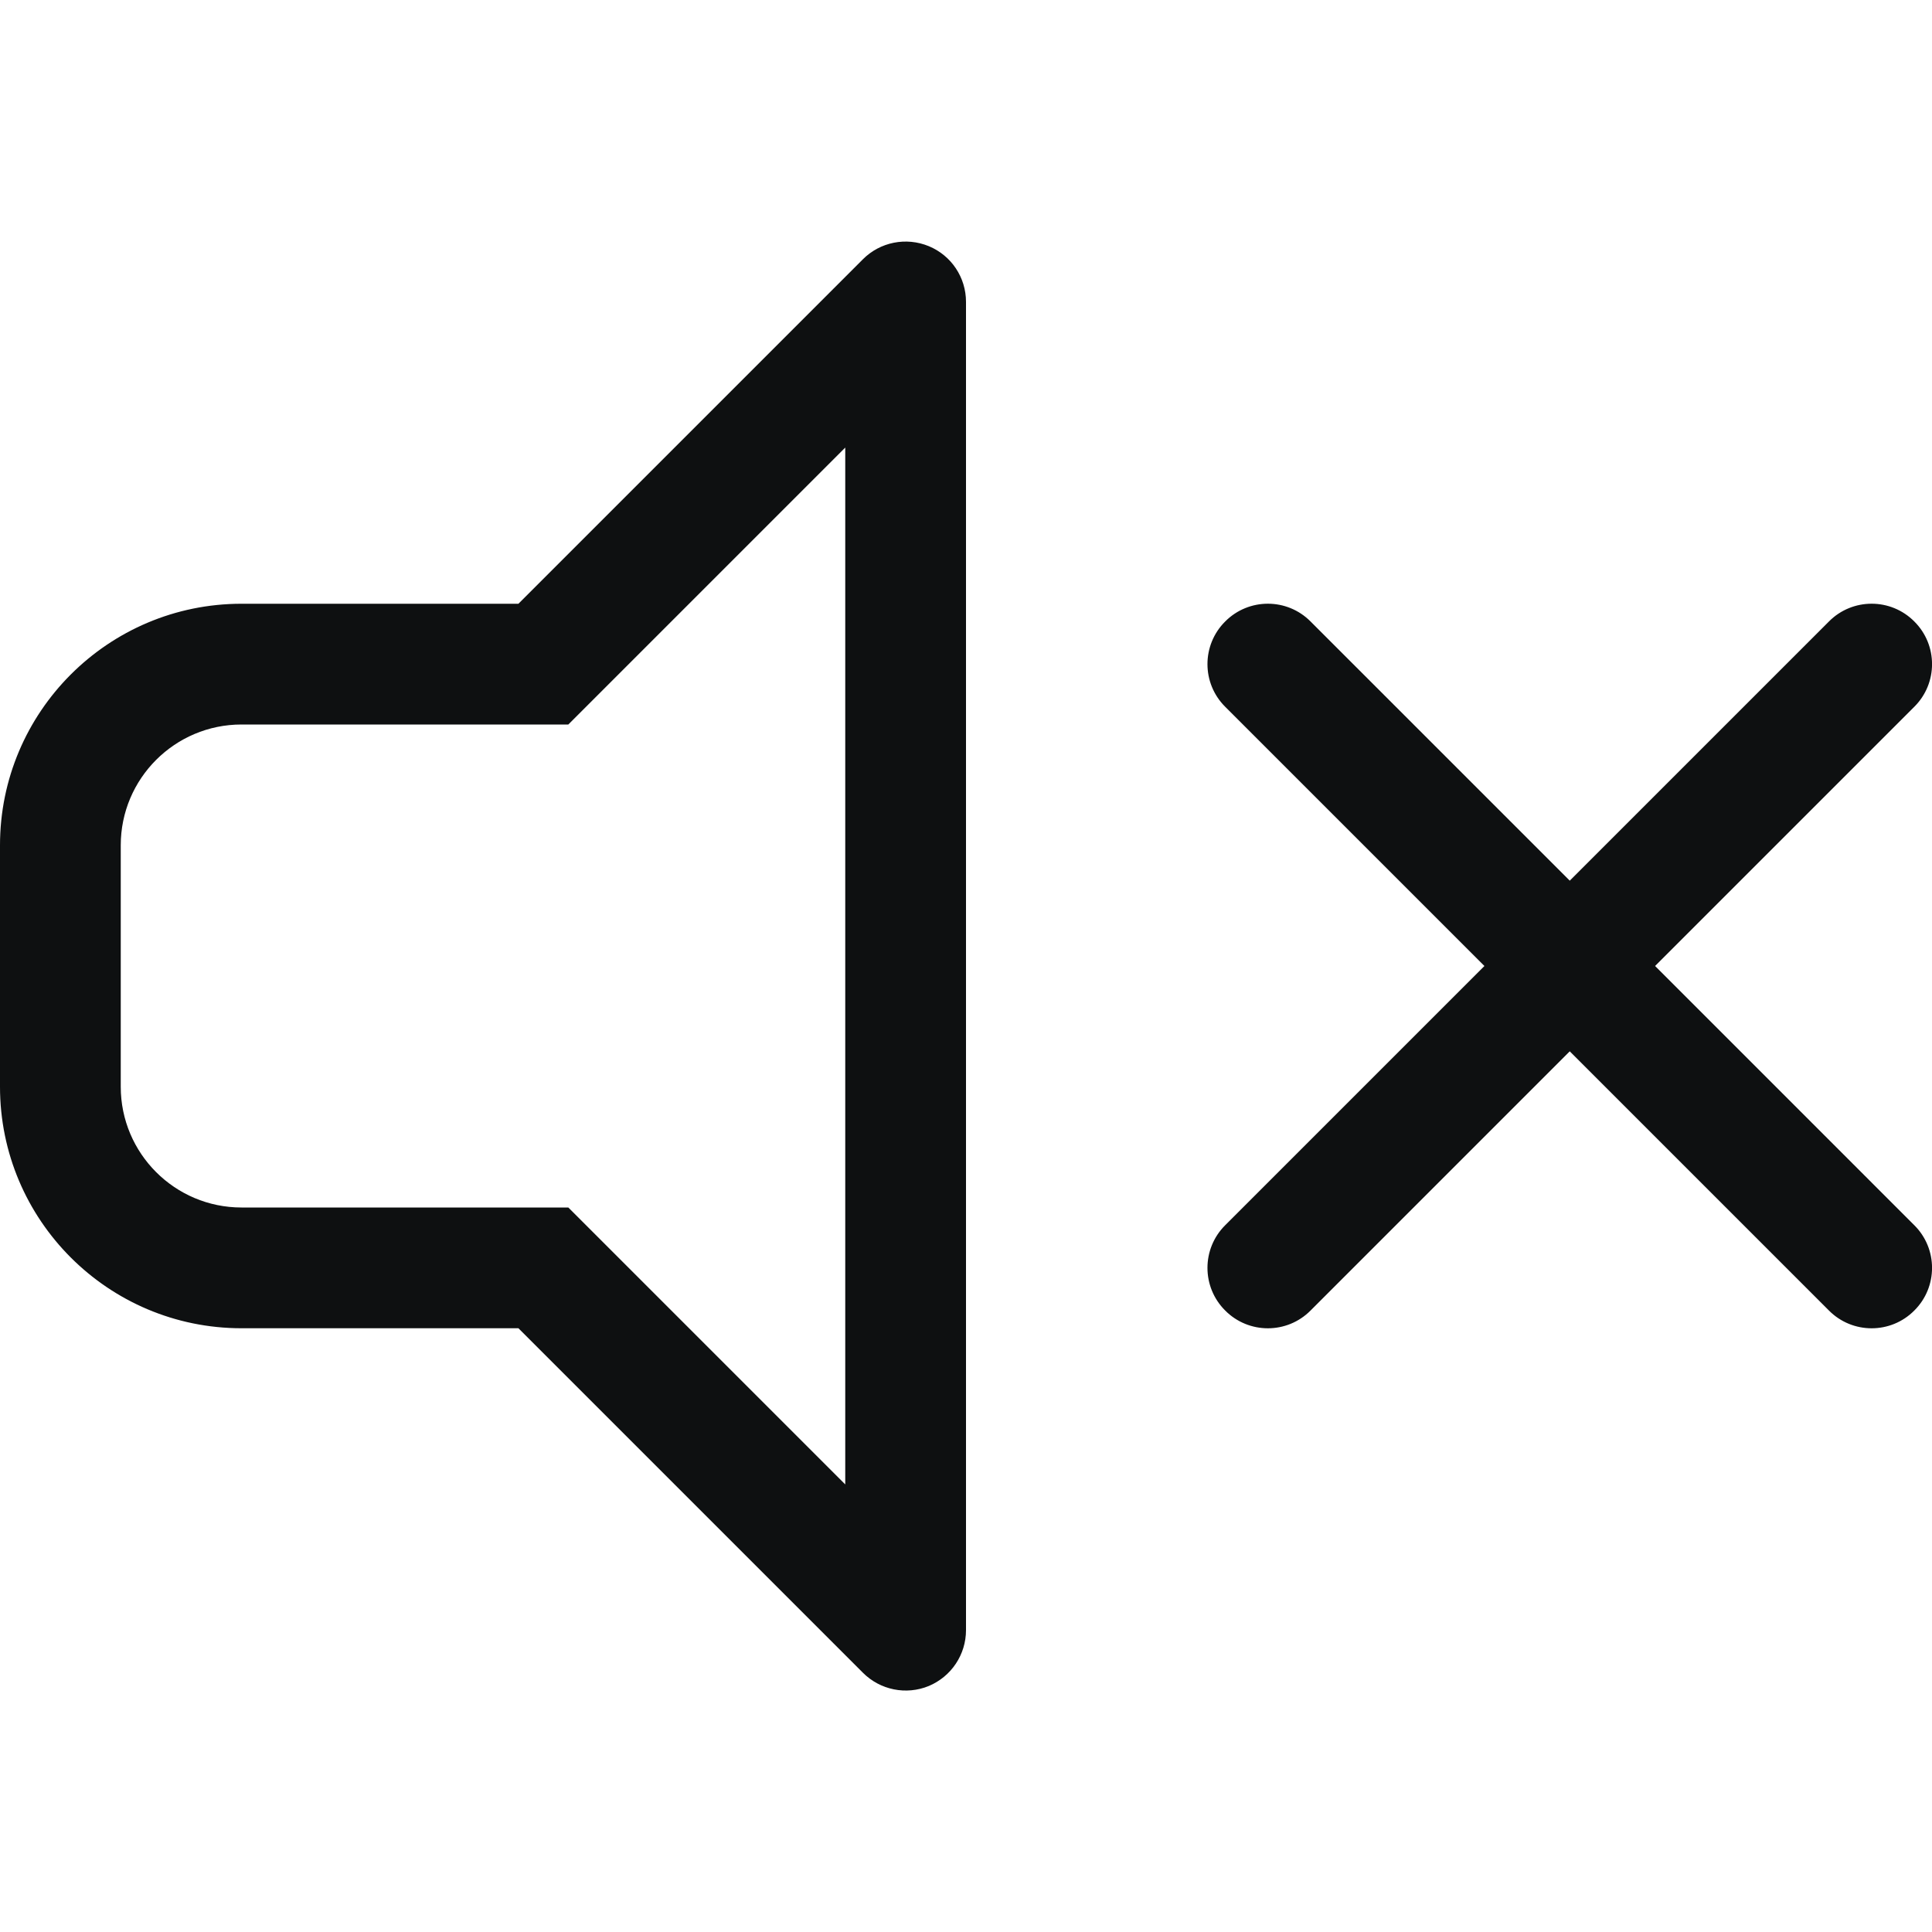 <svg viewBox="0 0 12 12" fill="none" xmlns="http://www.w3.org/2000/svg">
<path fill-rule="evenodd" clip-rule="evenodd" d="M5.769 1.529C5.909 1.587 6 1.723 6 1.875V10.125C6 10.277 5.909 10.413 5.769 10.472C5.628 10.53 5.467 10.497 5.36 10.39L3.22 8.25H1.5C0.672 8.25 0 7.578 0 6.75V5.25C0 4.422 0.672 3.75 1.5 3.75H3.22L5.36 1.61C5.467 1.503 5.628 1.471 5.769 1.529ZM5.25 2.78L3.53 4.5H1.5C1.086 4.5 0.75 4.836 0.75 5.25V6.75C0.75 7.164 1.086 7.5 1.5 7.5H3.53L5.25 9.22V2.78ZM7.61 3.86C7.756 3.713 7.994 3.713 8.14 3.86L9.75 5.47L11.36 3.86C11.506 3.713 11.744 3.713 11.89 3.86C12.037 4.006 12.037 4.244 11.89 4.39L10.28 6L11.89 7.61C12.037 7.756 12.037 7.994 11.89 8.14C11.744 8.287 11.506 8.287 11.36 8.14L9.75 6.53L8.14 8.14C7.994 8.287 7.756 8.287 7.61 8.14C7.463 7.994 7.463 7.756 7.61 7.61L9.22 6L7.61 4.39C7.463 4.244 7.463 4.006 7.61 3.86Z" fill="#0E1011"/>
</svg>
